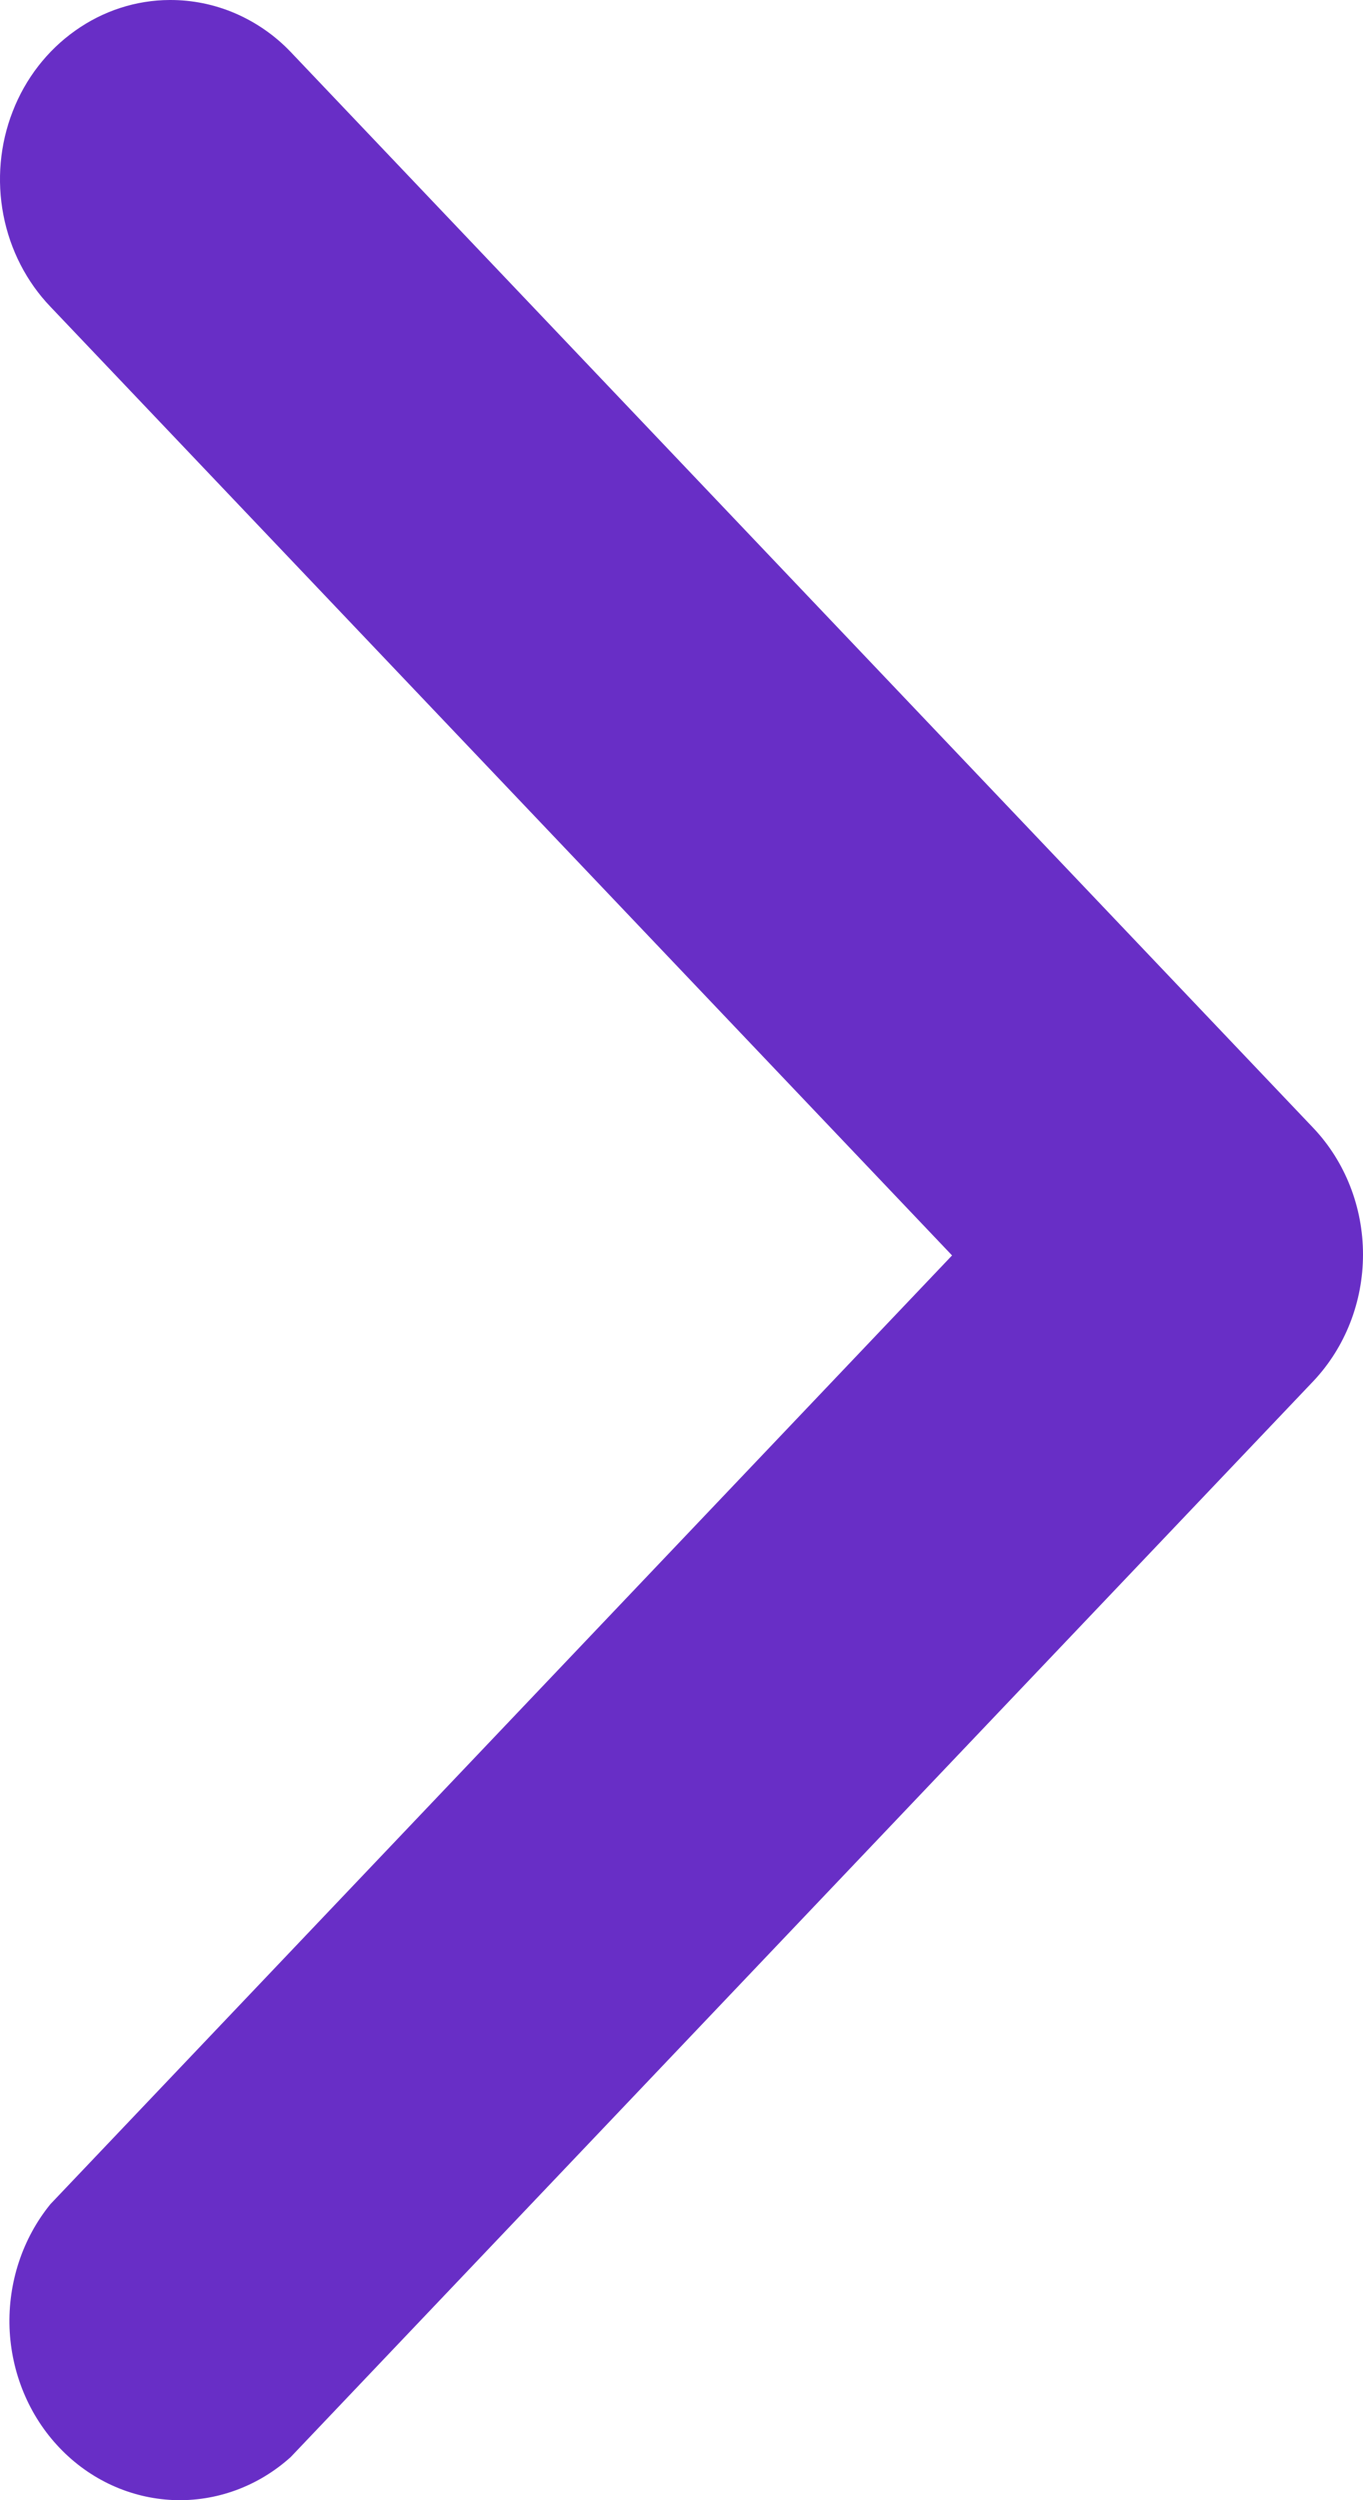 <svg width="12" height="22" viewBox="0 0 12 22" fill="none" xmlns="http://www.w3.org/2000/svg">
<path d="M1.494 2.63051e-05C1.692 -0.001 1.888 0.039 2.07 0.117C2.253 0.196 2.42 0.311 2.56 0.458L11.564 9.927C11.843 10.222 12 10.622 12 11.039C12 11.456 11.843 11.856 11.564 12.152L2.56 21.62C2.273 21.879 1.903 22.014 1.526 21.999C1.148 21.983 0.79 21.819 0.523 21.538C0.255 21.257 0.099 20.88 0.084 20.483C0.07 20.086 0.198 19.697 0.444 19.395L8.382 11.047L0.444 2.699C0.233 2.479 0.089 2.198 0.03 1.892C-0.029 1.587 -0.001 1.269 0.112 0.98C0.224 0.691 0.416 0.444 0.662 0.27C0.908 0.095 1.198 0.001 1.494 2.63051e-05Z" fill="#682EC6"/>
</svg>
